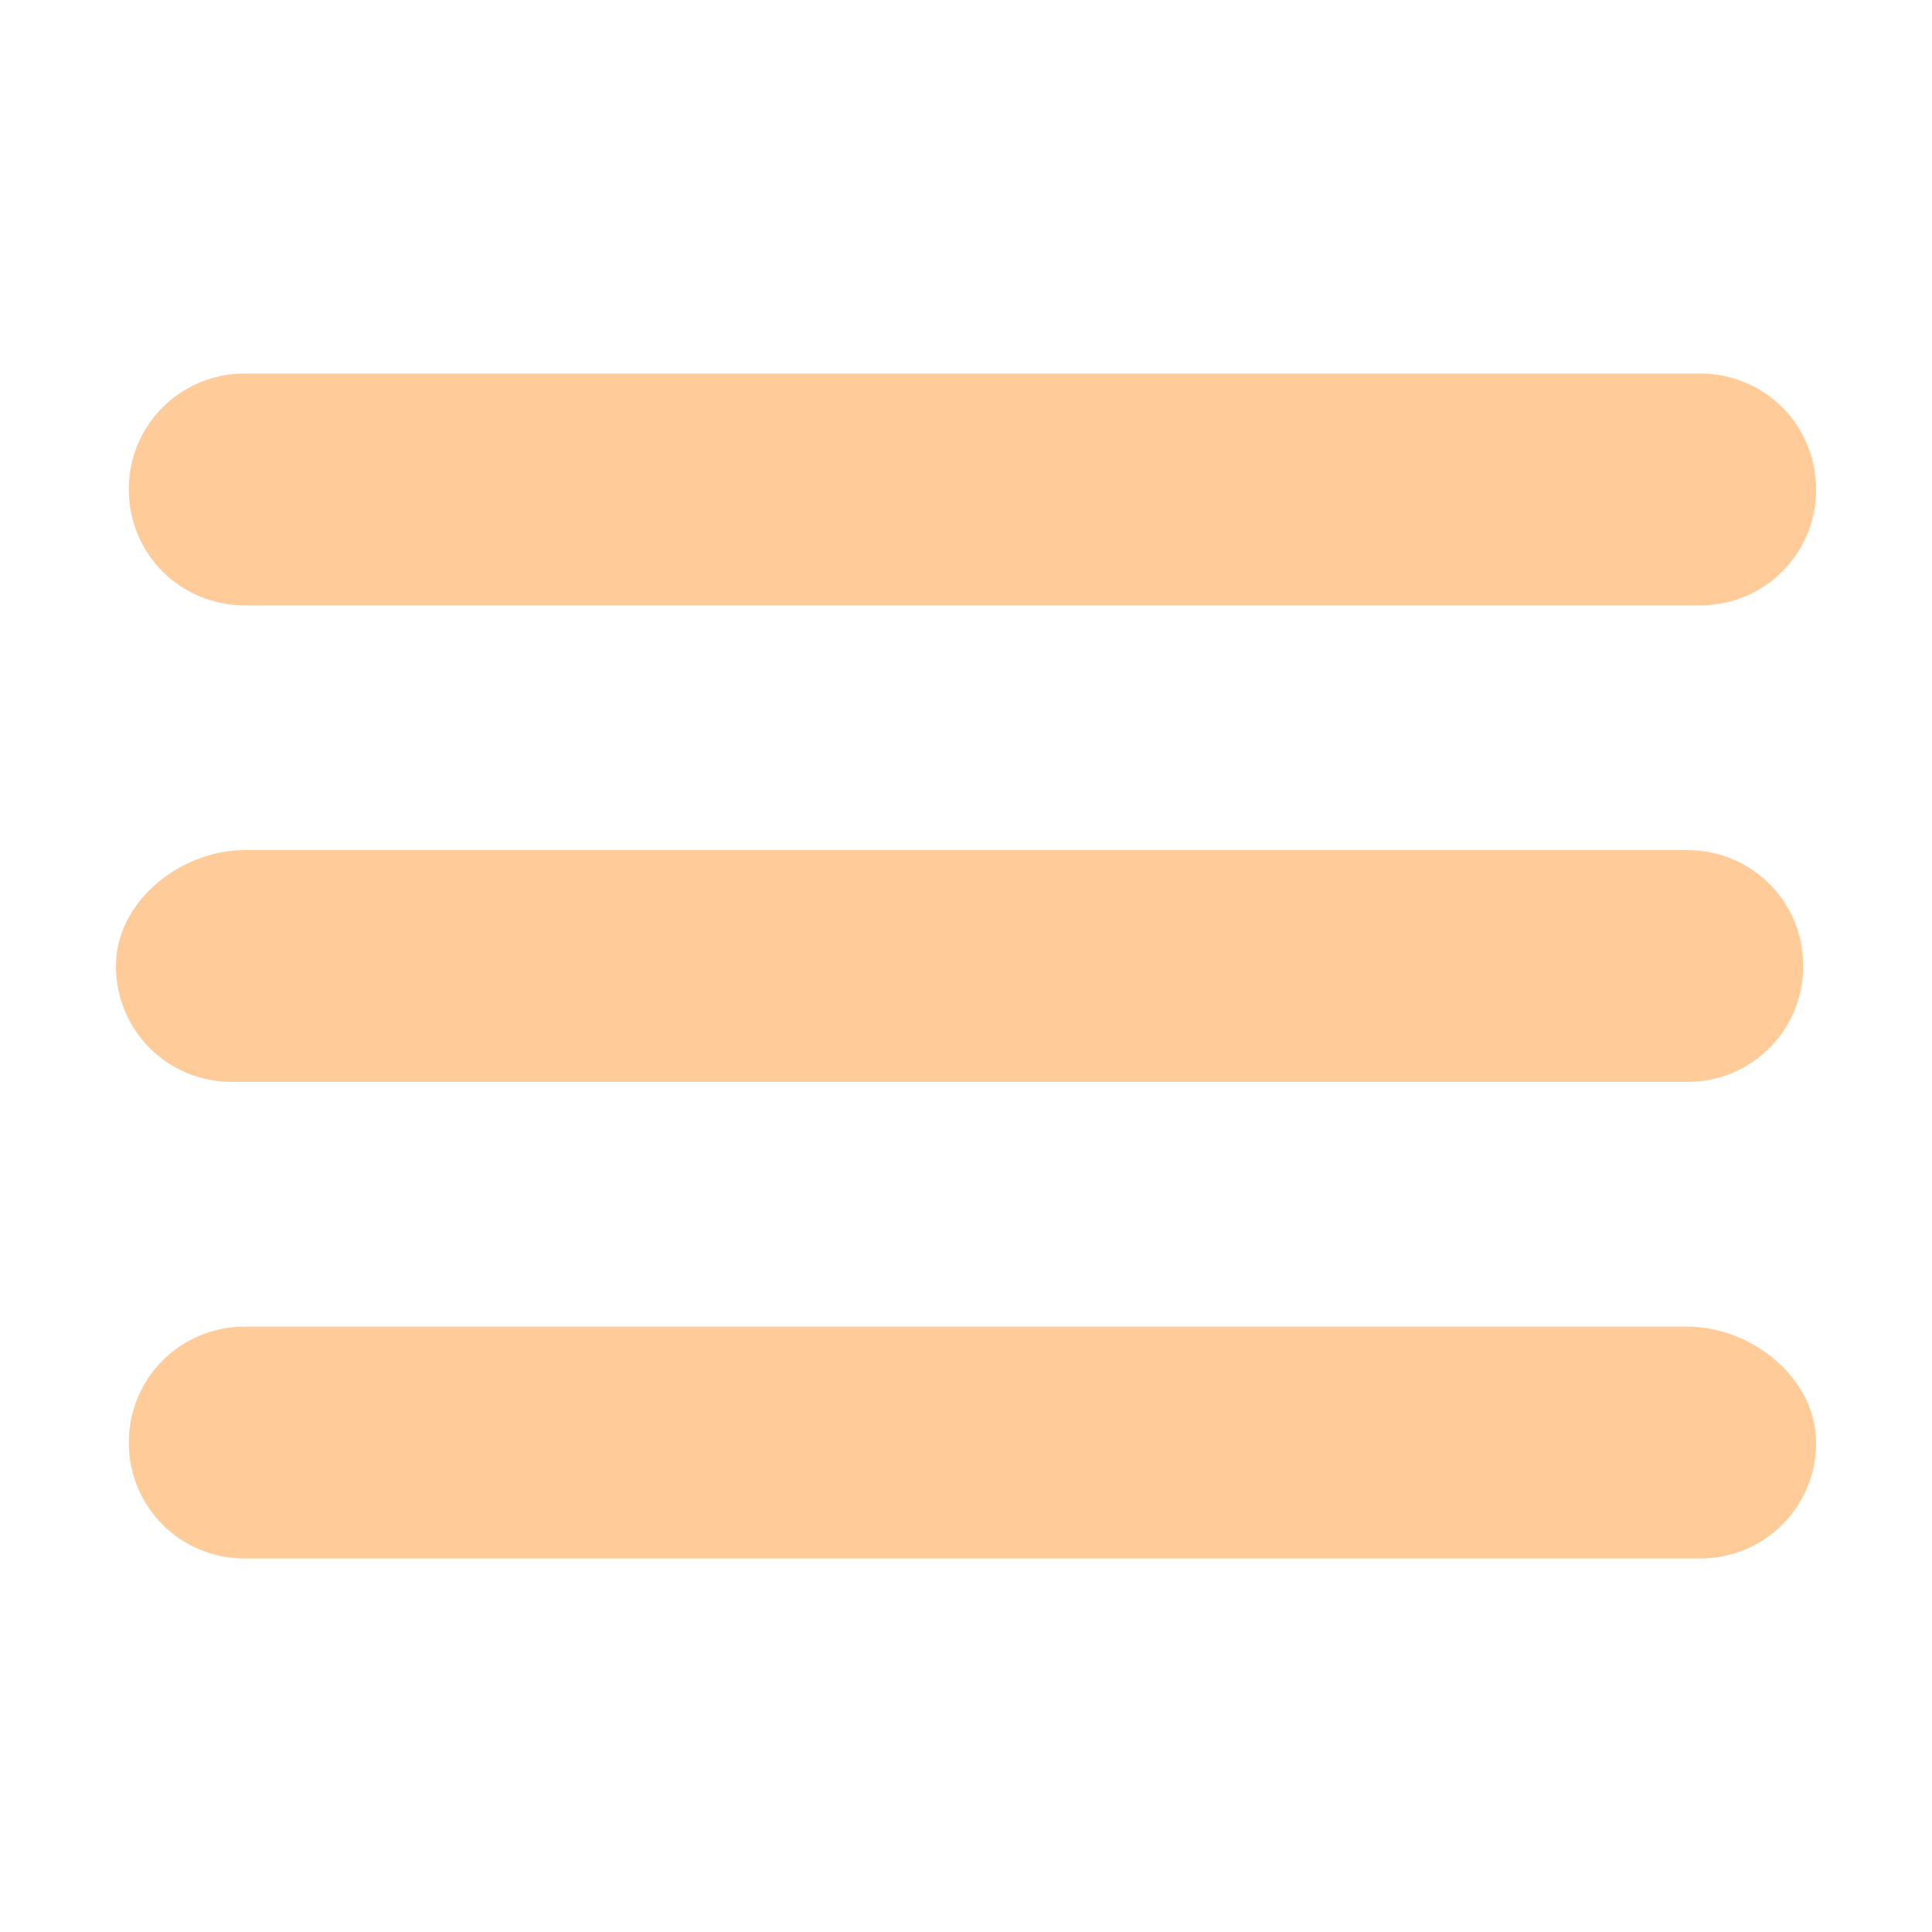 <?xml version="1.0" encoding="utf-8"?>
<!-- Generator: Adobe Illustrator 21.0.2, SVG Export Plug-In . SVG Version: 6.00 Build 0)  -->
<svg version="1.1" id="Layer_1" xmlns="http://www.w3.org/2000/svg" xmlns:xlink="http://www.w3.org/1999/xlink" x="0px" y="0px"
	 viewBox="0 0 15 15" style="enable-background:new 0 0 15 15;" xml:space="preserve">
<style type="text/css">
	.st0{fill:#FFCC99;}
</style>
<path class="st0" d="M1.9,4.7h11.3c0.5,0,0.9-0.4,0.9-0.9s-0.4-0.9-0.9-0.9H1.9c-0.5,0-0.9,0.4-0.9,0.9S1.4,4.7,1.9,4.7z M13.1,6.6
	H1.9C1.4,6.6,0.9,7,0.9,7.5s0.4,0.9,0.9,0.9h11.3c0.5,0,0.9-0.4,0.9-0.9S13.6,6.6,13.1,6.6z M13.1,10.3H1.9c-0.5,0-0.9,0.4-0.9,0.9
	s0.4,0.9,0.9,0.9h11.3c0.5,0,0.9-0.4,0.9-0.9S13.6,10.3,13.1,10.3z"/>
</svg>
